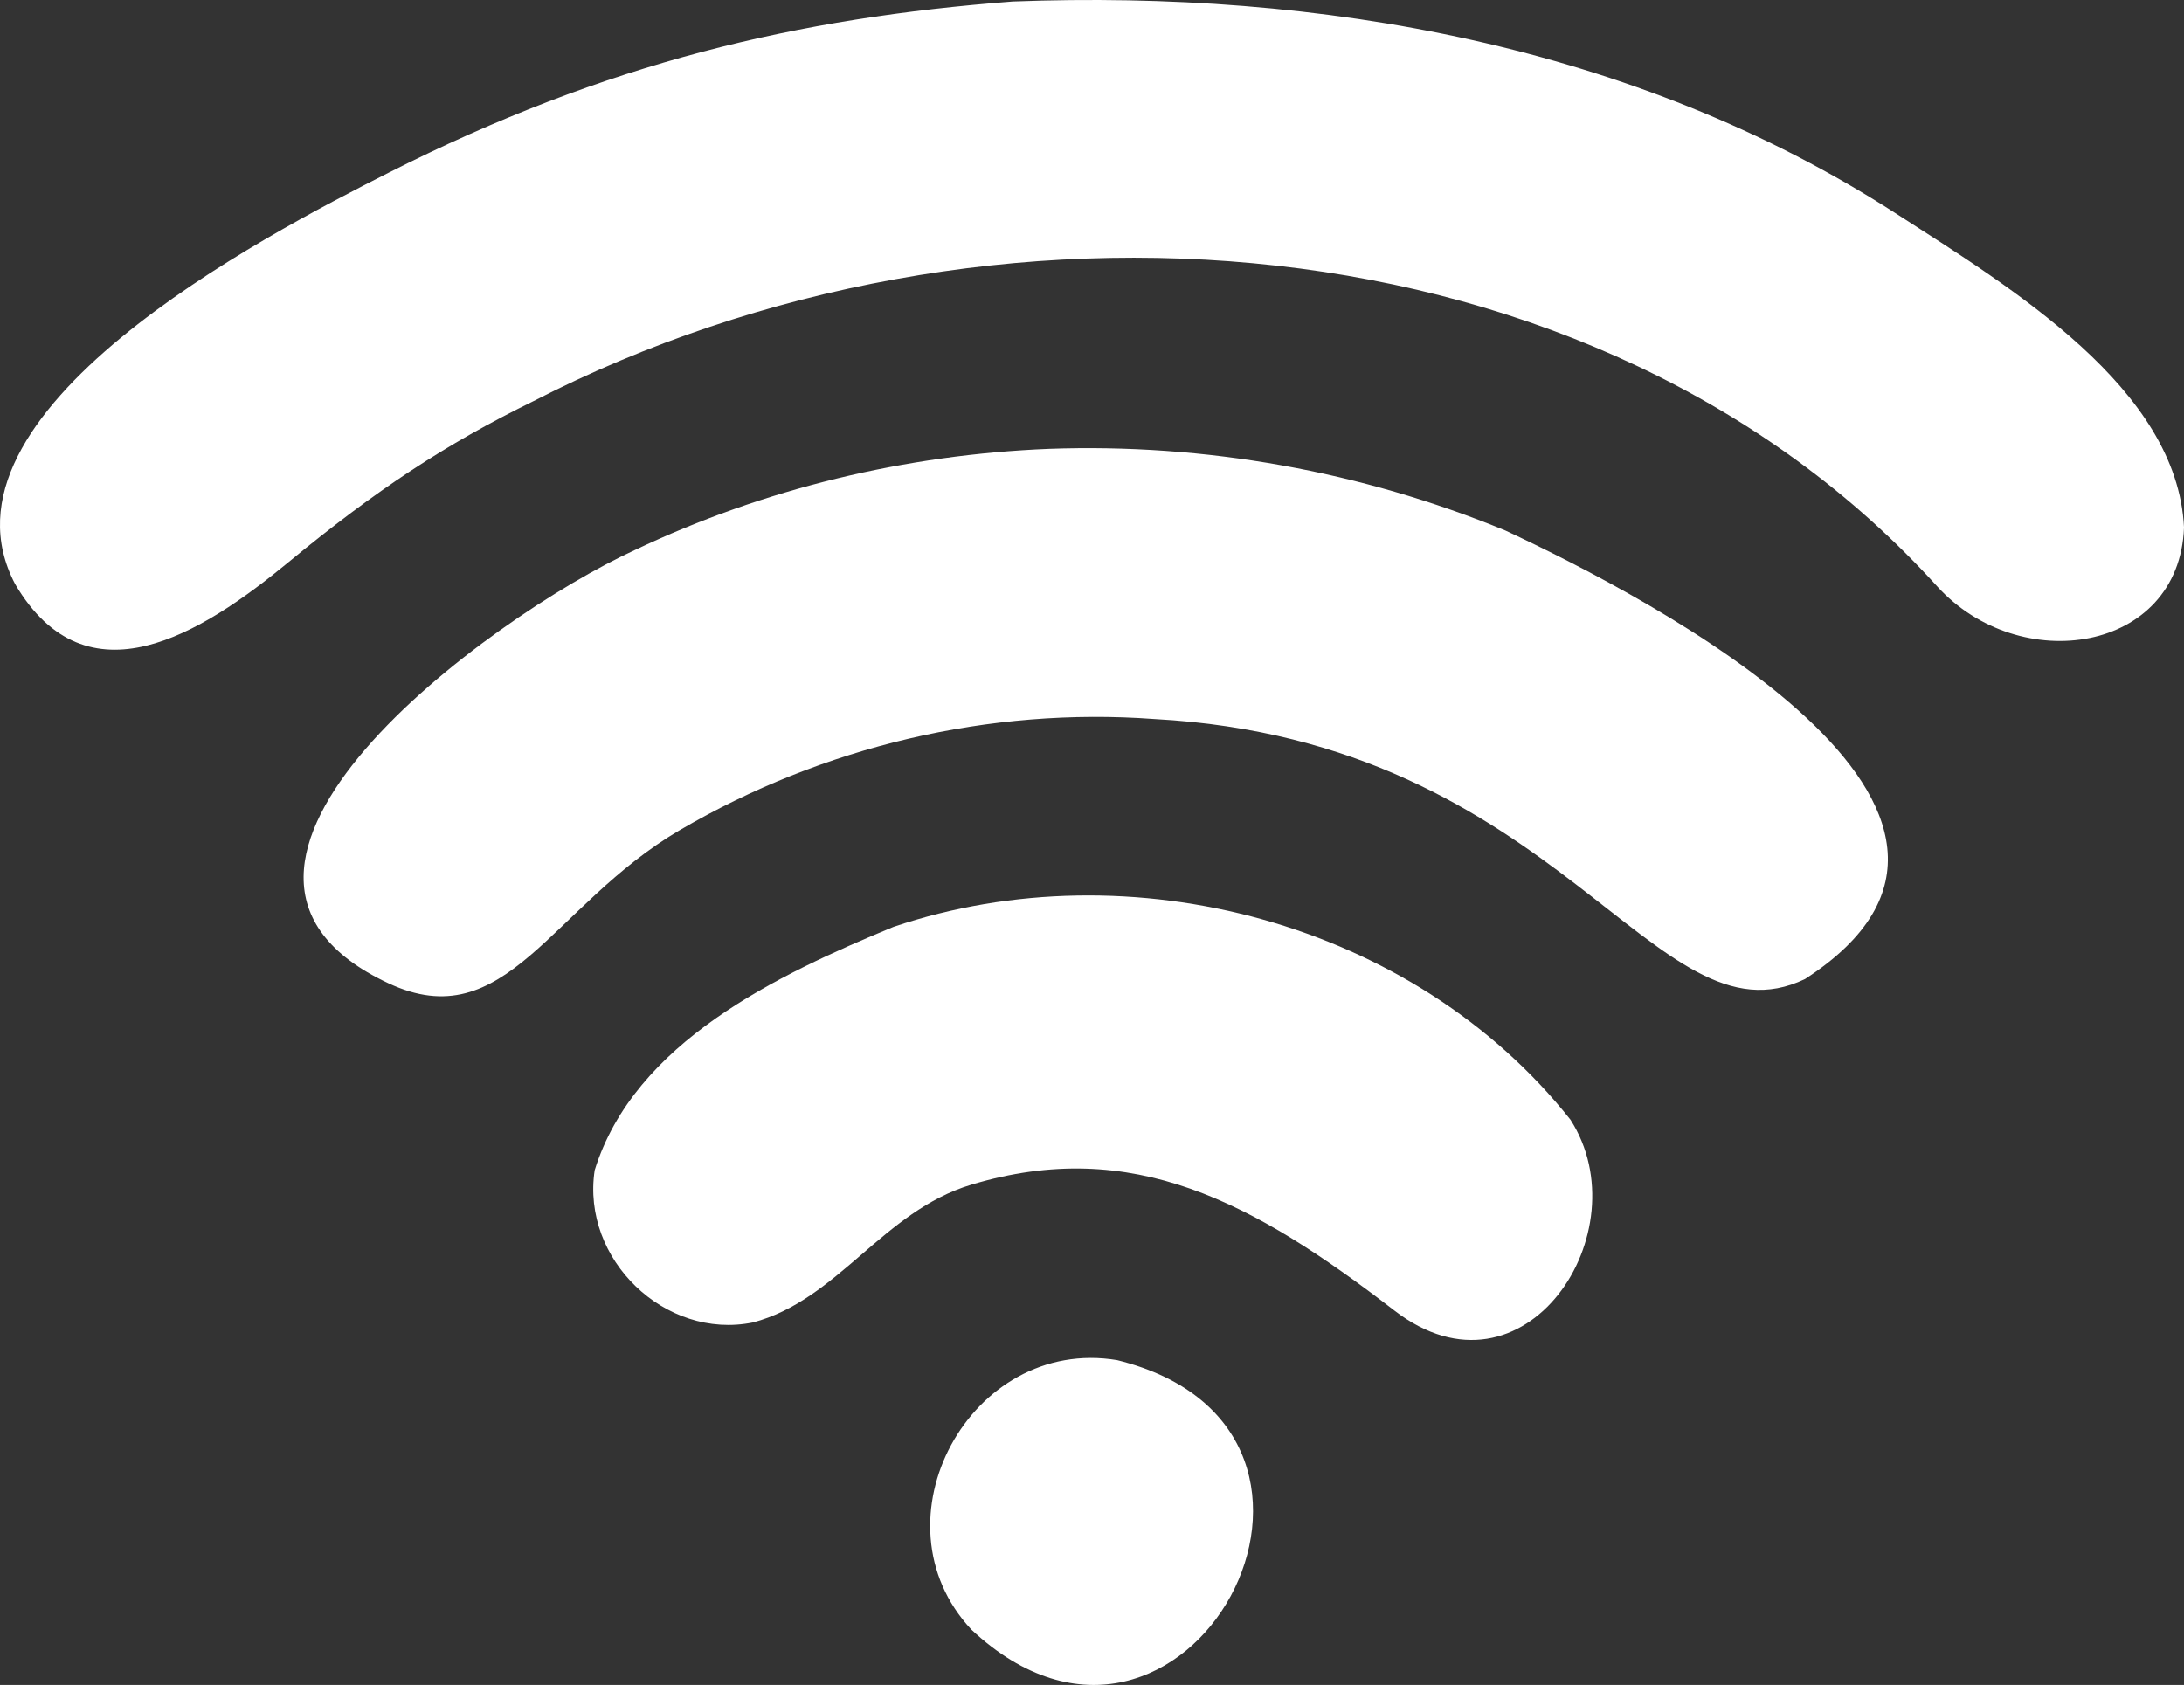 <?xml version="1.0" encoding="utf-8"?>
<!-- Generator: Adobe Illustrator 25.1.0, SVG Export Plug-In . SVG Version: 6.00 Build 0)  -->
<svg version="1.1" xmlns="http://www.w3.org/2000/svg" xmlns:xlink="http://www.w3.org/1999/xlink" x="0px" y="0px"
	 viewBox="0 0 109.007 84.107" enable-background="new 0 0 109.007 84.107" xml:space="preserve">
<rect x="0" y="0" width="109.007" height="84.107" fill="#333333" stroke="none"/>
<g id="wifi_x5F_icon_x5F_white">
	<g>
		<path fill="#FFFFFF" d="M50.546,0.075C65.904-0.51,81.582,2.253,94.587,10.629c5.869,3.78,14.08,8.755,14.421,15.703
			c-0.242,6.27-8.217,7.462-12.328,2.929C79.672,10.505,49.158,8.434,26.636,20.018c-4.396,2.155-7.866,4.44-12.258,8.062
			c-4.303,3.548-10.038,7.164-13.622,1.078c-4.513-8.586,12.375-17.366,18.64-20.537C30.295,3.108,39.841,0.897,50.546,0.075z"/>
		<path fill="#FFFFFF" d="M48.482,81.343c-5.066-5.415-0.053-14.671,7.278-13.45C69.932,71.401,59.125,91.305,48.482,81.343z"/>
		<path fill="#FFFFFF" d="M19.374,49.076c-12.128-5.695,5.007-18.264,12.31-21.619c6.456-3.069,13.536-4.766,20.676-5.052
			c7.784-0.278,15.572,1.112,22.775,4.076c7.25,3.381,27.815,14.066,14.954,22.39C82.58,52.469,77.934,36.99,57.603,35.891
			c-8.209-0.602-16.536,1.365-23.674,5.547C27.505,45.201,25.259,51.839,19.374,49.076z"/>
		<path fill="#FFFFFF" d="M48.482,59.135c-4.425,1.331-6.657,5.76-10.908,6.879c-4.374,0.882-8.57-3.151-7.892-7.601
			c1.981-6.386,9.137-9.762,14.915-12.147c11.816-3.989,25.986-0.221,33.786,9.626c3.585,5.573-2.286,14.532-8.781,9.53
			C62.562,60,56.519,56.718,48.482,59.135z"/>
	</g>
</g>
<g id="Layer_1">
</g>
</svg>
